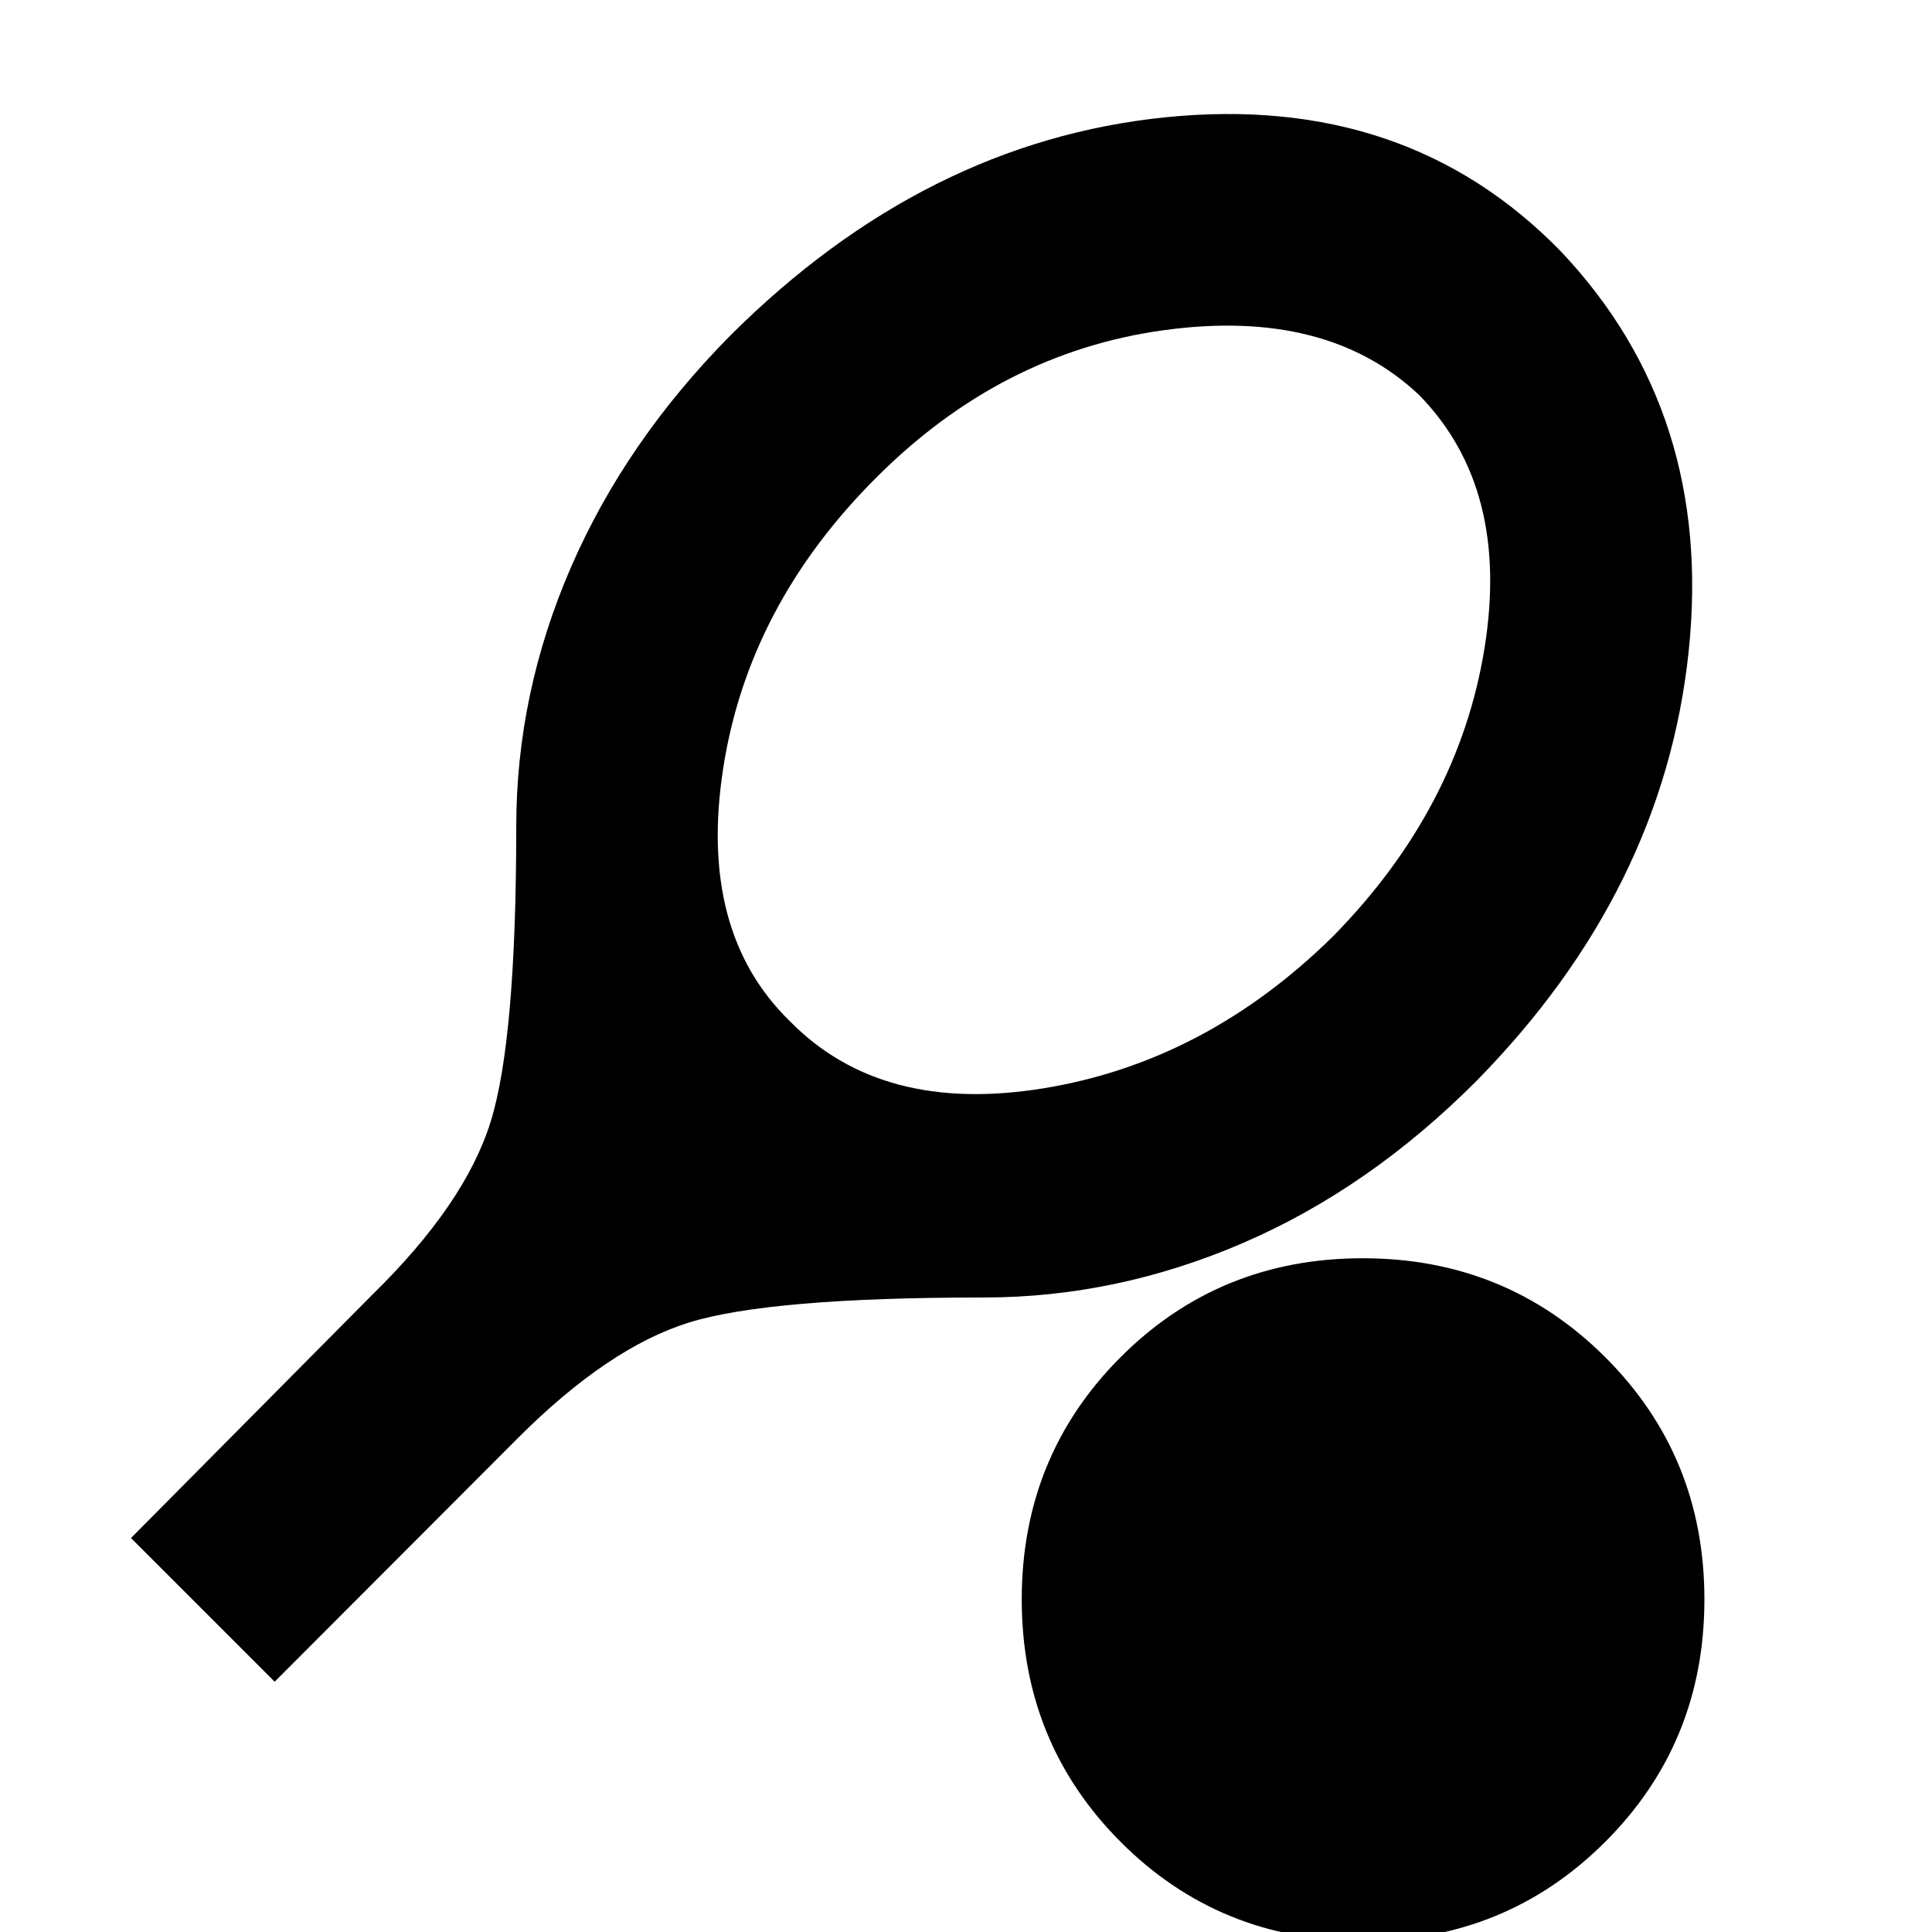 <svg xmlns="http://www.w3.org/2000/svg" height="20" viewBox="0 -960 960 960" width="20"><path d="m136.48-124.37-71.39-71.39 120-121q46-45 58.71-85.86 12.72-40.86 12.72-146.64 0-66.14 27.12-128.72 27.12-62.59 79.26-115.32 96.62-96.31 216.31-108.43 119.68-12.12 196.36 66.64 76 80.29 63.5 198.93T733.8-423.04q-53.28 53.52-116.1 80.64-62.82 27.12-128.96 27.12-106.35 0-146.42 12.45-40.08 12.46-85.04 57.46l-120.8 121Zm255.91-328.3q45.57 46.56 126.13 33.44 80.57-13.12 143.89-75.56 62.33-63.45 75.21-143.01 12.88-79.57-32.45-125.9-45.84-43.32-126.81-32.24-80.97 11.08-143.13 73.44-63.4 63.37-75.9 144.4-12.5 81.02 33.06 125.43ZM677.14 4.43q-71.21 0-120.33-49.23-49.11-49.24-49.11-120.45 0-71.21 49.11-120.37 49.12-49.16 120.33-49.16 71.21 0 120.49 49.16t49.28 120.37q0 71.21-49.28 120.45Q748.35 4.43 677.14 4.43Z"/></svg>